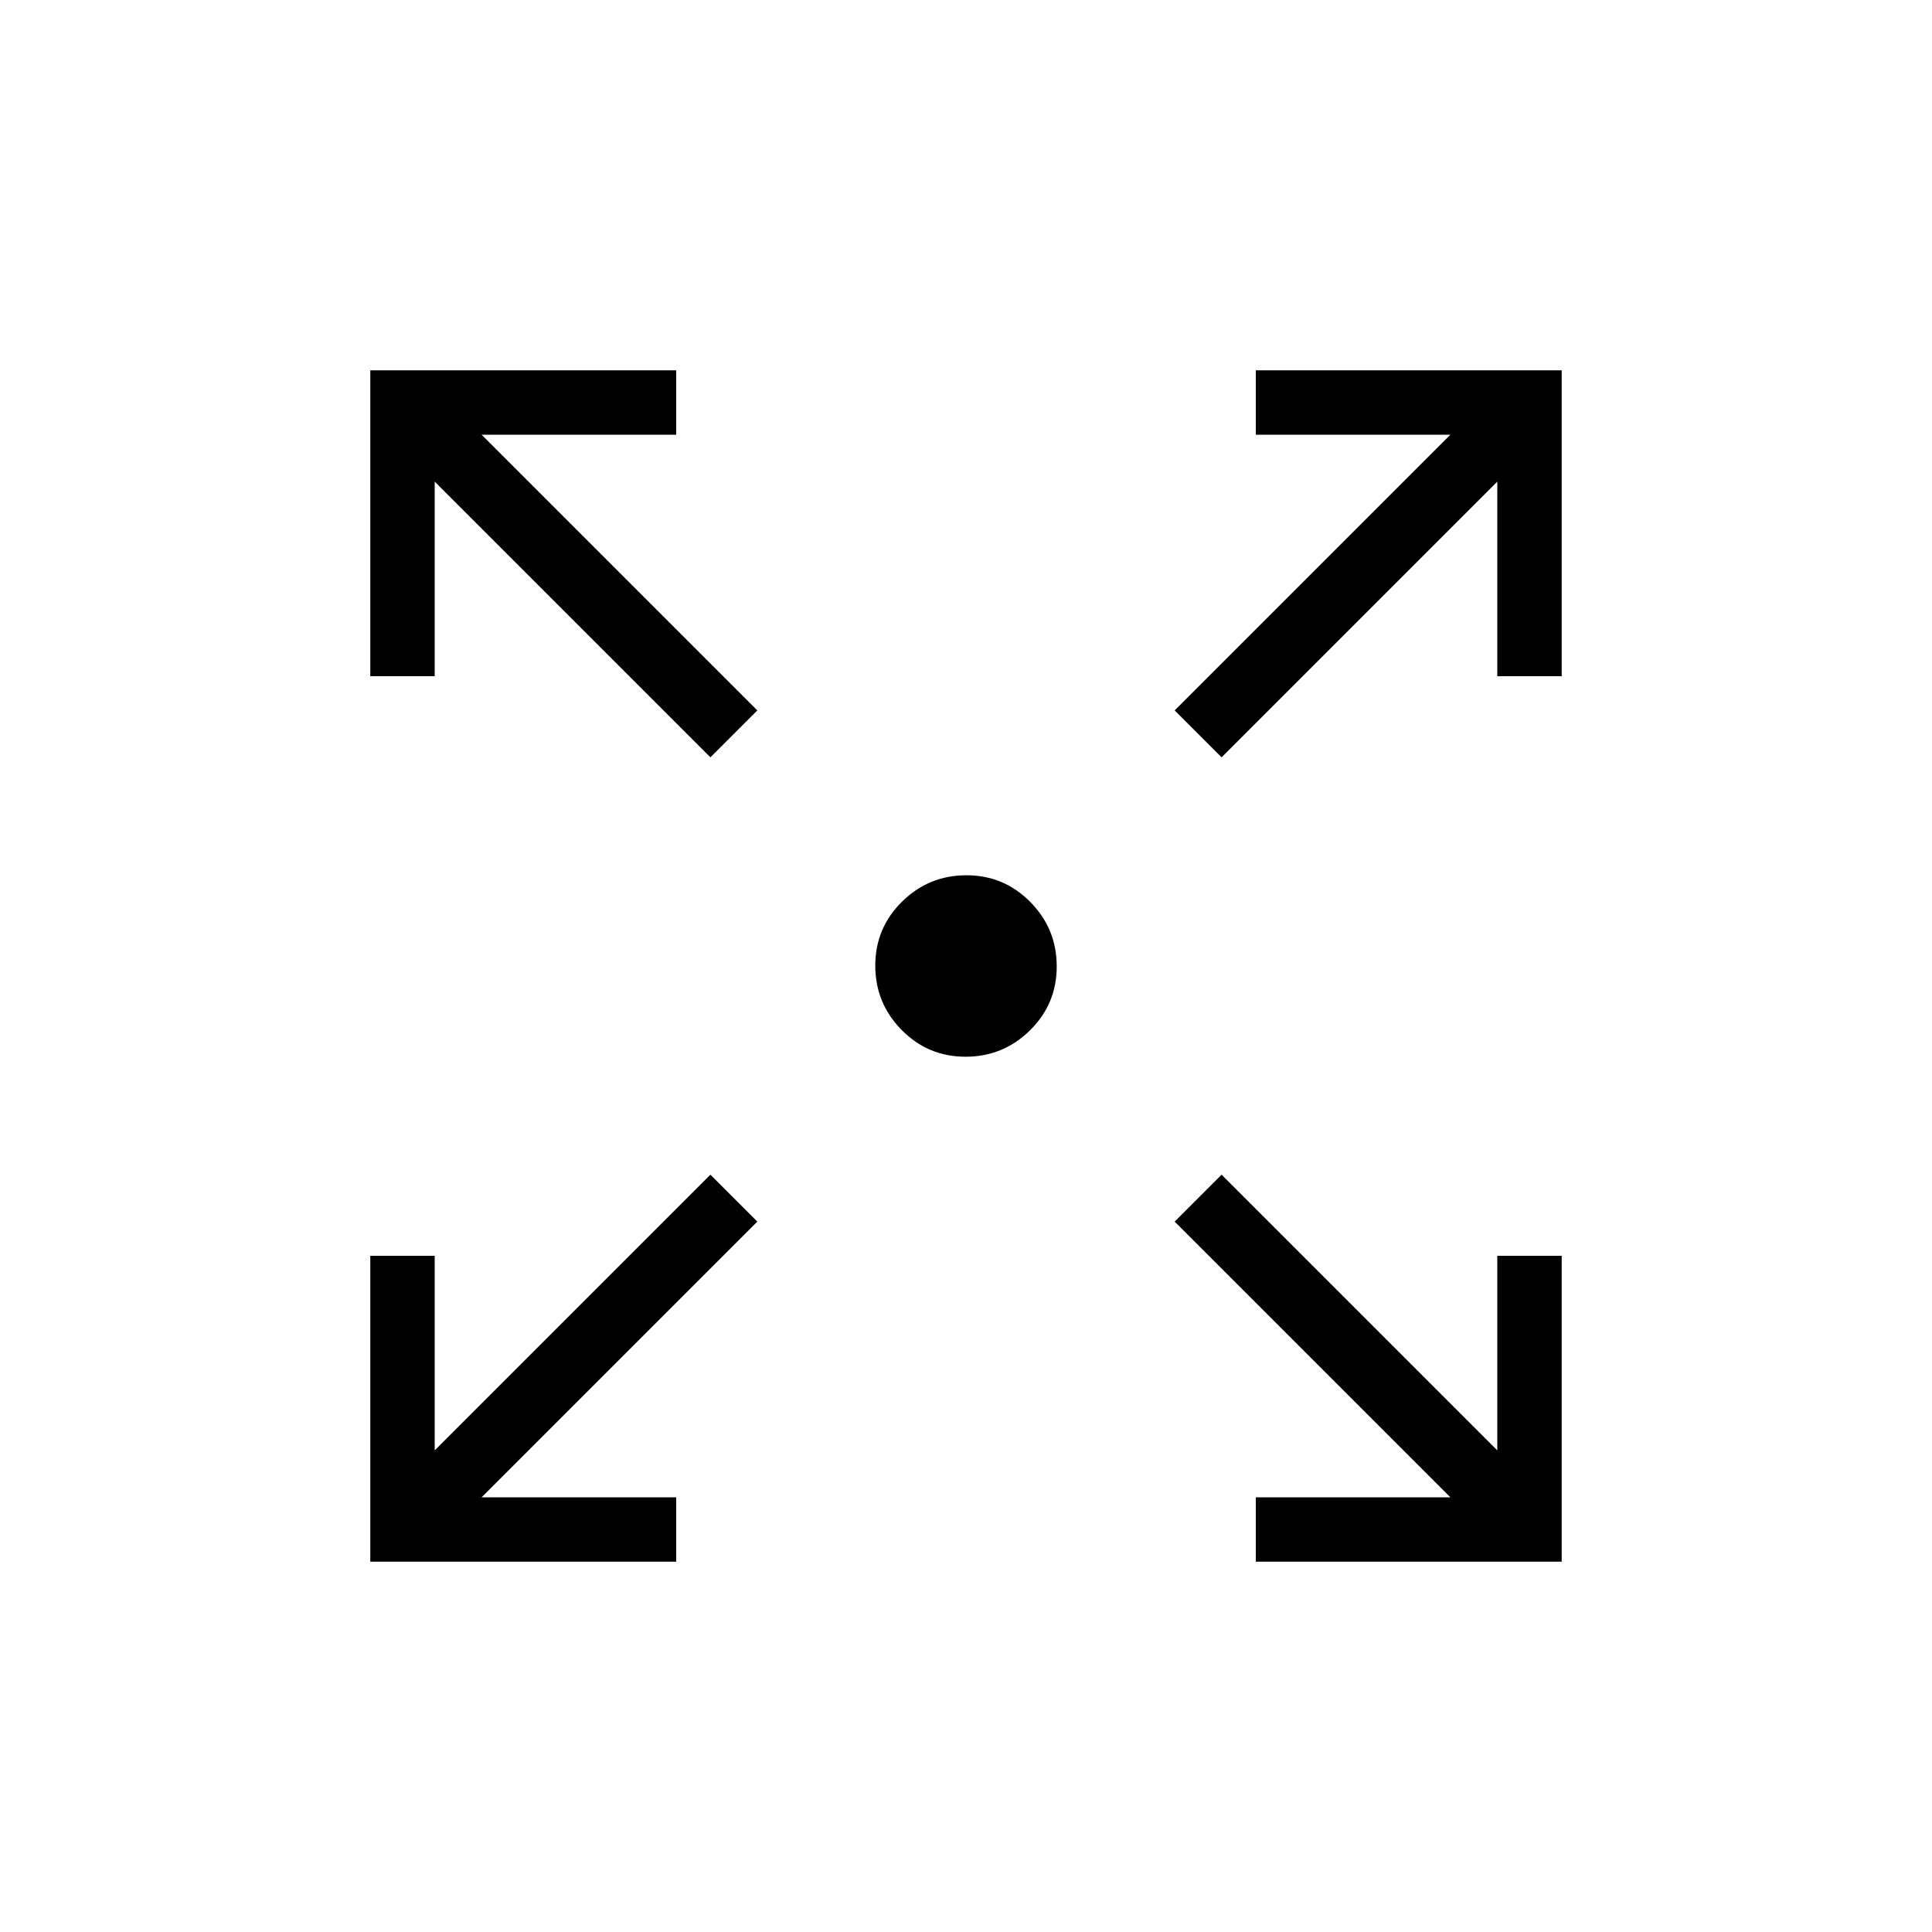 <svg xmlns="http://www.w3.org/2000/svg" height="20" viewBox="0 -960 960 960" width="20"><path d="M184-184v-152h32v96.69l137-137L376.31-353l-137 137H336v32H184Zm440 0v-32h96.69l-137-137L607-376.31l137 137V-336h32v152H624ZM353-583.69l-137-137V-624h-32v-152h152v32h-96.69l137 137L353-583.69Zm254 0L583.69-607l137-137H624v-32h152v152h-32v-96.69l-137 137ZM479.79-434.92q-18.68 0-31.78-13.31-13.09-13.3-13.09-31.98t13.31-31.78q13.3-13.09 31.98-13.09t31.78 13.31q13.09 13.3 13.09 31.98t-13.31 31.78q-13.3 13.09-31.98 13.09Z"/></svg>